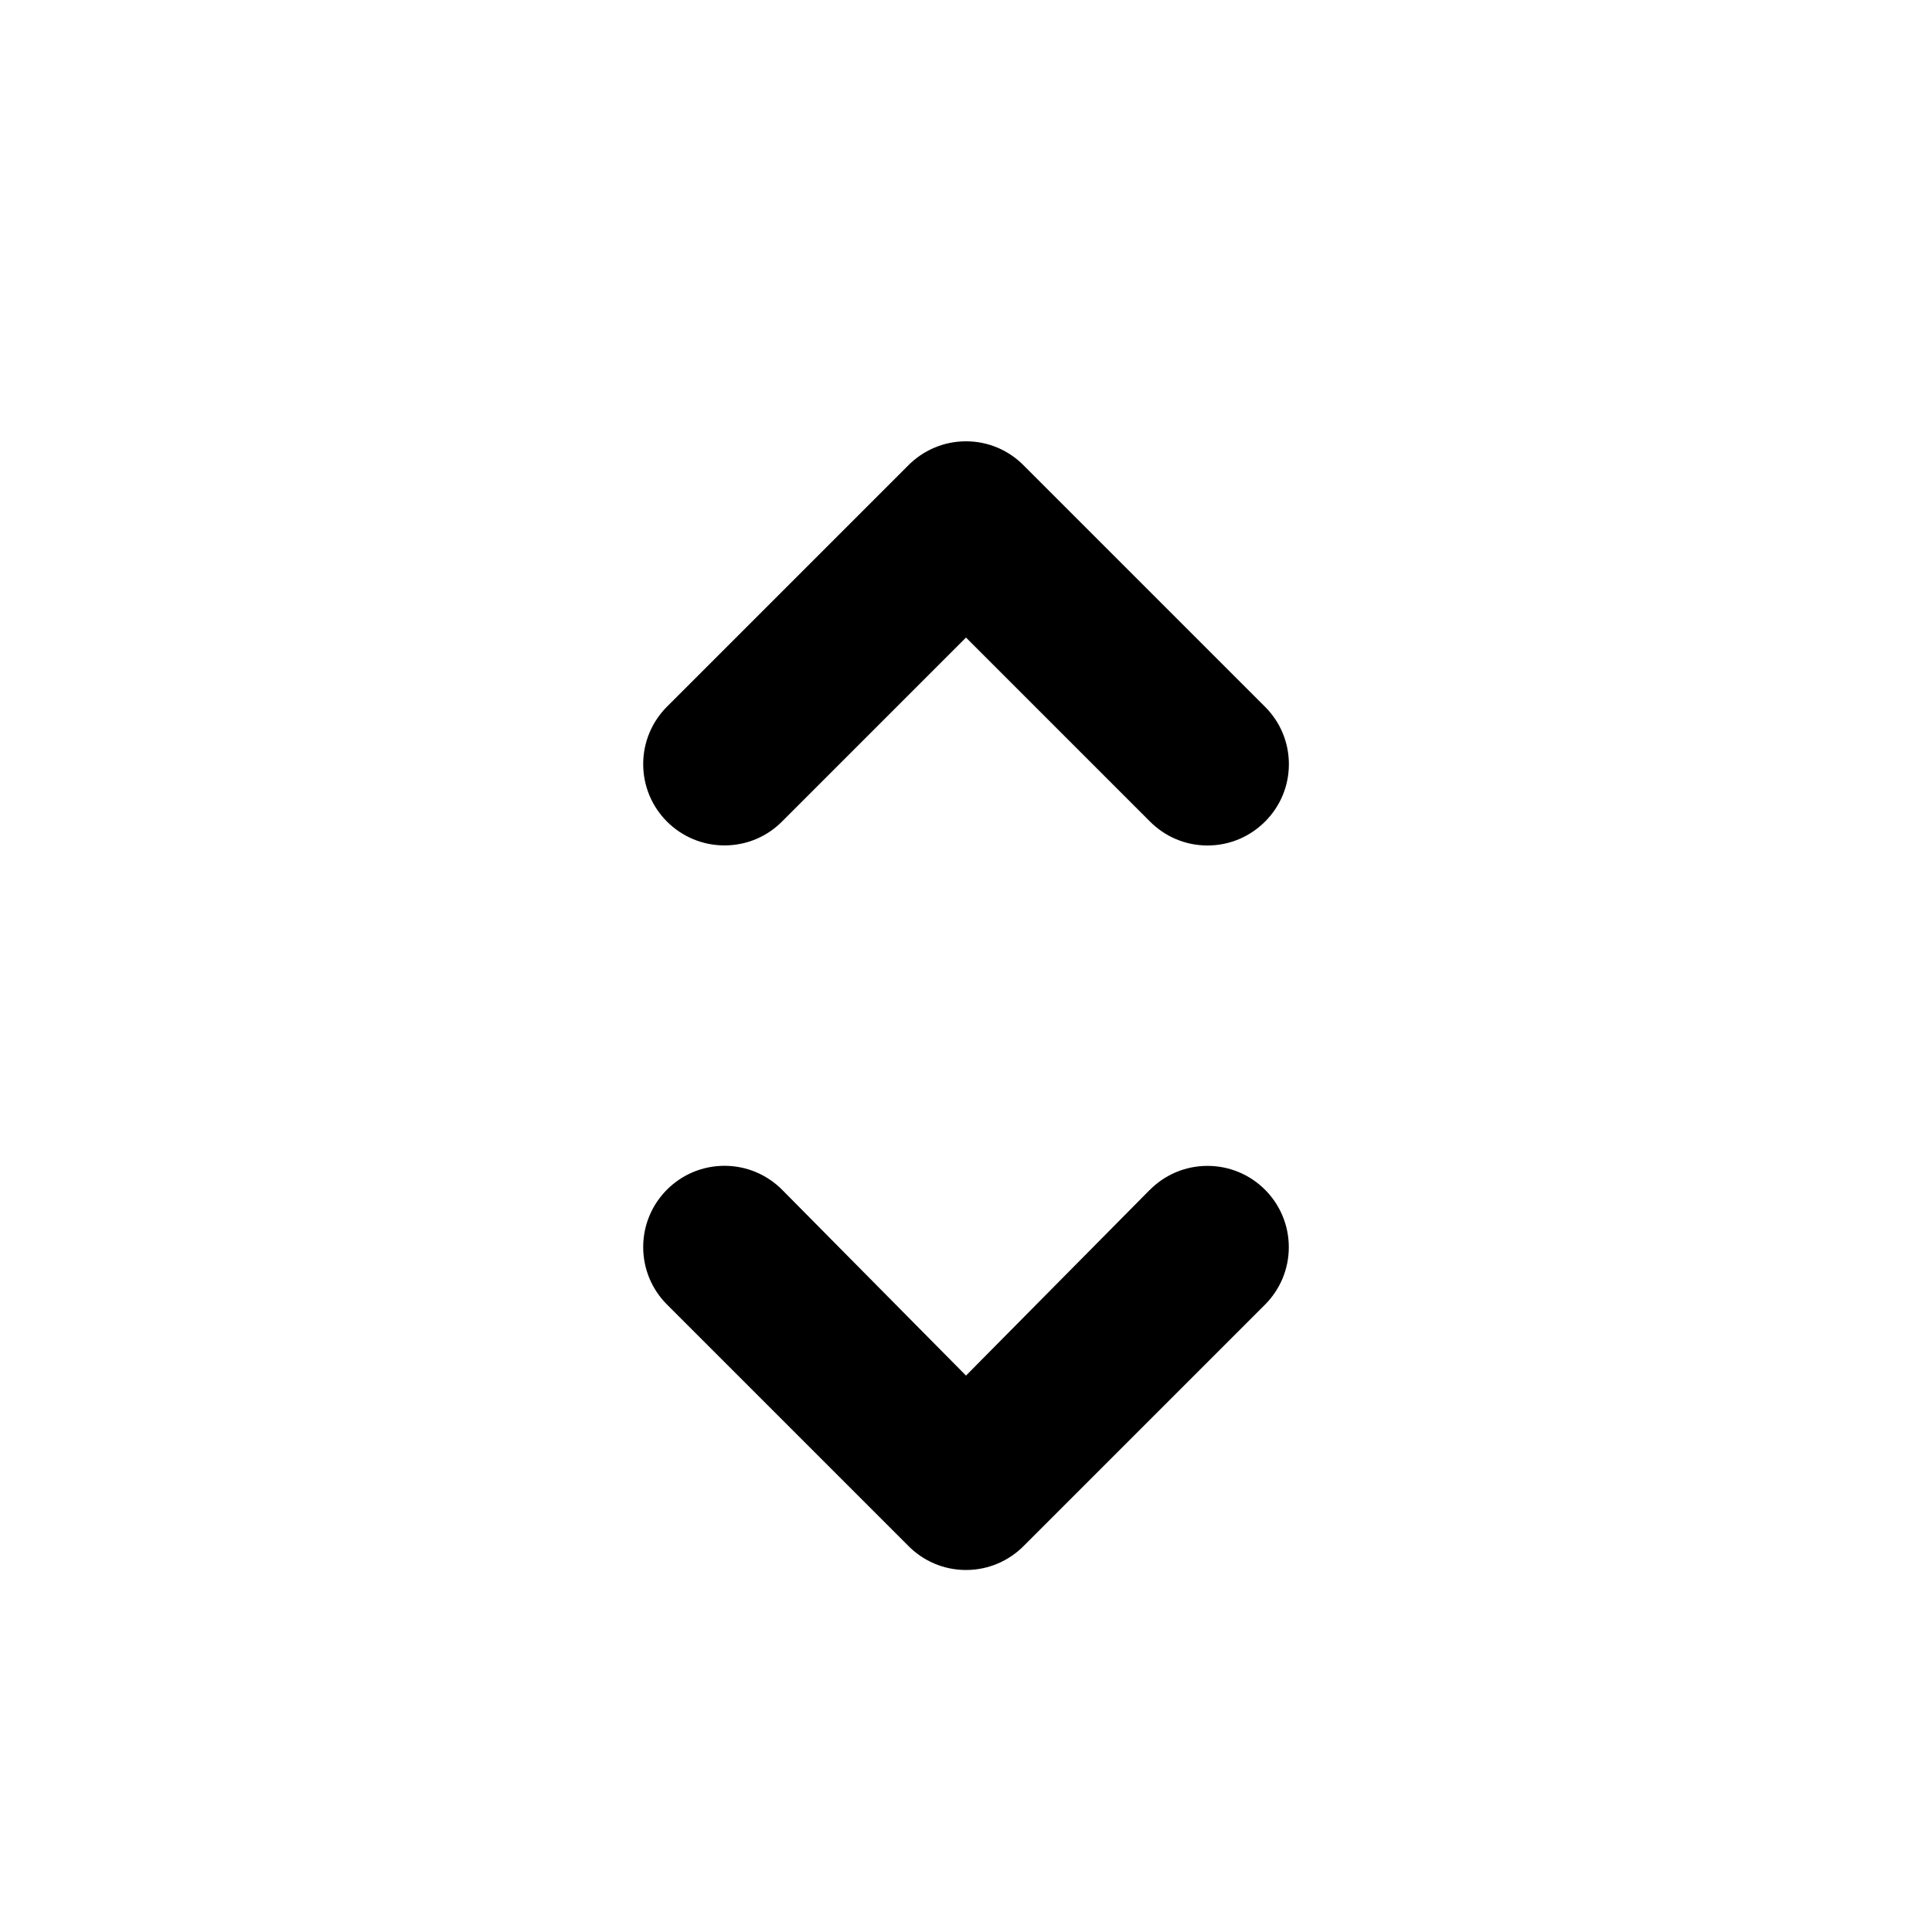 <svg xmlns="http://www.w3.org/2000/svg" width="24" height="24" viewBox="0 0 24 24">
    <path d="M9.72 10.2l2.28-2.28 2.28 2.28c0.183 0.187 0.438 0.303 0.72 0.303s0.537-0.116 0.72-0.302l0-0c0.18-0.182 0.291-0.432 0.291-0.708s-0.111-0.526-0.291-0.708l-3-3c-0.183-0.187-0.438-0.303-0.72-0.303s-0.537 0.116-0.72 0.302l-3 3c-0.179 0.182-0.29 0.432-0.29 0.708 0 0.558 0.452 1.010 1.010 1.010 0.282 0 0.537-0.115 0.72-0.302l0-0zM14.28 14.784l-2.28 2.304-2.28-2.304c-0.183-0.186-0.438-0.302-0.72-0.302-0.558 0-1.010 0.452-1.010 1.010 0 0.276 0.111 0.526 0.29 0.708l3 3c0.183 0.187 0.438 0.303 0.72 0.303s0.537-0.116 0.72-0.302l3-3c0.179-0.182 0.29-0.432 0.29-0.708 0-0.558-0.452-1.010-1.010-1.010-0.282 0-0.537 0.115-0.72 0.302l-0 0z"></path>
</svg>
